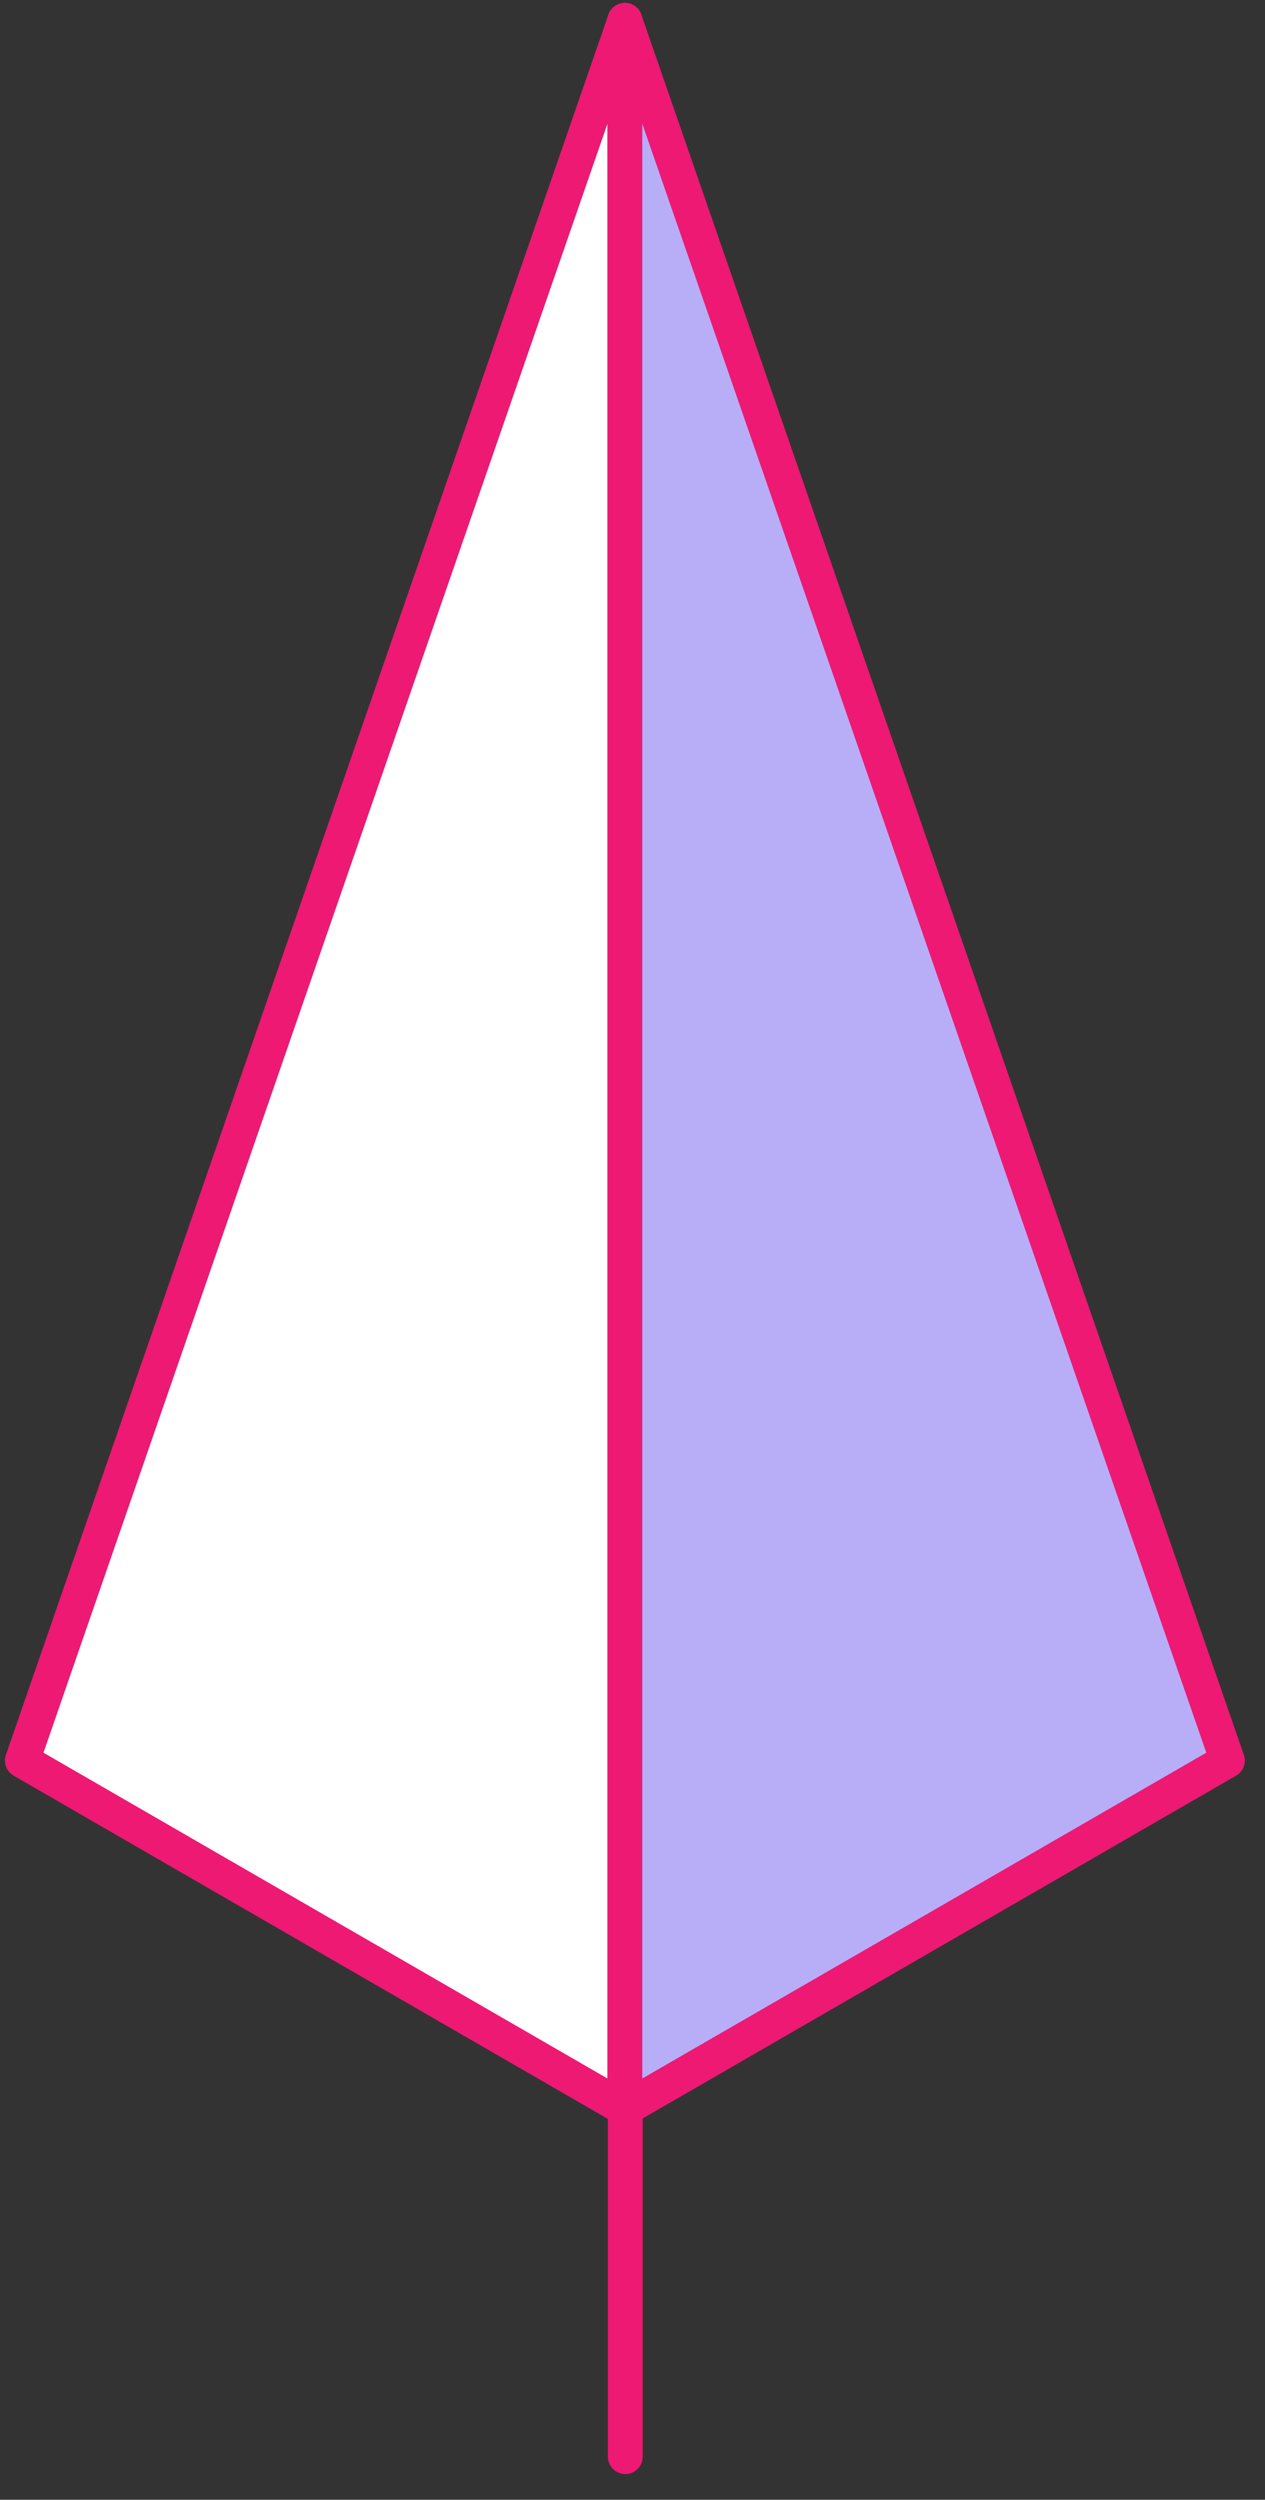 <svg xmlns="http://www.w3.org/2000/svg" width="40" height="79" viewBox="0 0 40 79">
    <rect x="0" y="0" width="40" height="79" fill="#333333" stroke="none"/>
    <g fill="none" fill-rule="evenodd">
        <path fill="#FFF" d="M19.759.64l-19.053 55 19.053 11z"/>
        <path stroke="#ED1973" stroke-linecap="round" stroke-linejoin="round" stroke-width="1.1" d="M19.759.64l-19.053 55 19.053 11z"/>
        <path fill="#B8AEF8" d="M19.759.64l19.053 55-19.053 11z"/>
        <path stroke="#ED1973" stroke-linecap="round" stroke-linejoin="round" stroke-width="1.1" d="M19.759.64l19.053 55-19.053 11zM19.772 77.639V66.64"/>
    </g>
</svg>
